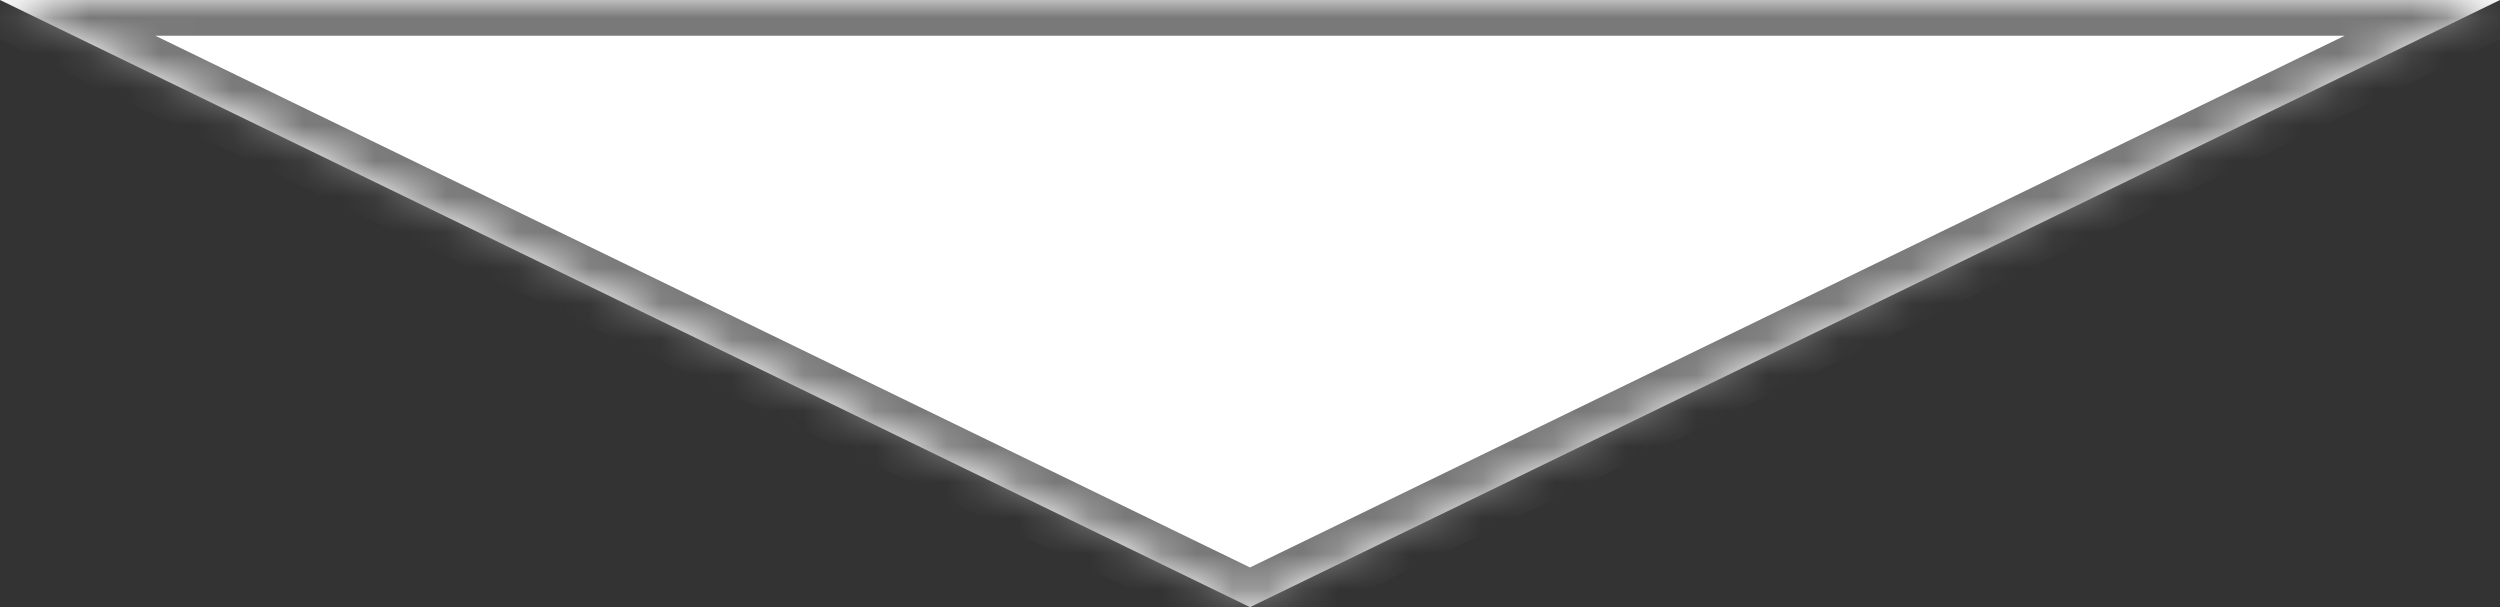 ﻿<?xml version="1.0" encoding="utf-8"?>
<svg version="1.1" xmlns:xlink="http://www.w3.org/1999/xlink" width="70px" height="17px" xmlns="http://www.w3.org/2000/svg">
  <rect width="100%" height="100%" fill="#333333" stroke="none"/>
  <defs>
    <pattern id="BGPattern" patternUnits="userSpaceOnUse" alignment="0 0" imageRepeat="None" />
    <mask fill="white" id="Clip27">
      <path d="M 0 0  L 35 17  L 70 0  L 0 0  Z " fill-rule="evenodd" />
    </mask>
  </defs>
  <g transform="matrix(1 0 0 1 -175 -713 )">
    <path d="M 0 0  L 35 17  L 70 0  L 0 0  Z " fill-rule="nonzero" fill="rgba(255, 255, 255, 1)" stroke="none" transform="matrix(1 0 0 1 175 713 )" class="fill" />
    <path d="M 0 0  L 35 17  L 70 0  L 0 0  Z " stroke-width="2" stroke-dasharray="0" stroke="rgba(121, 121, 121, 1)" fill="none" transform="matrix(1 0 0 1 175 713 )" class="stroke" mask="url(#Clip27)" />
  </g>
</svg>